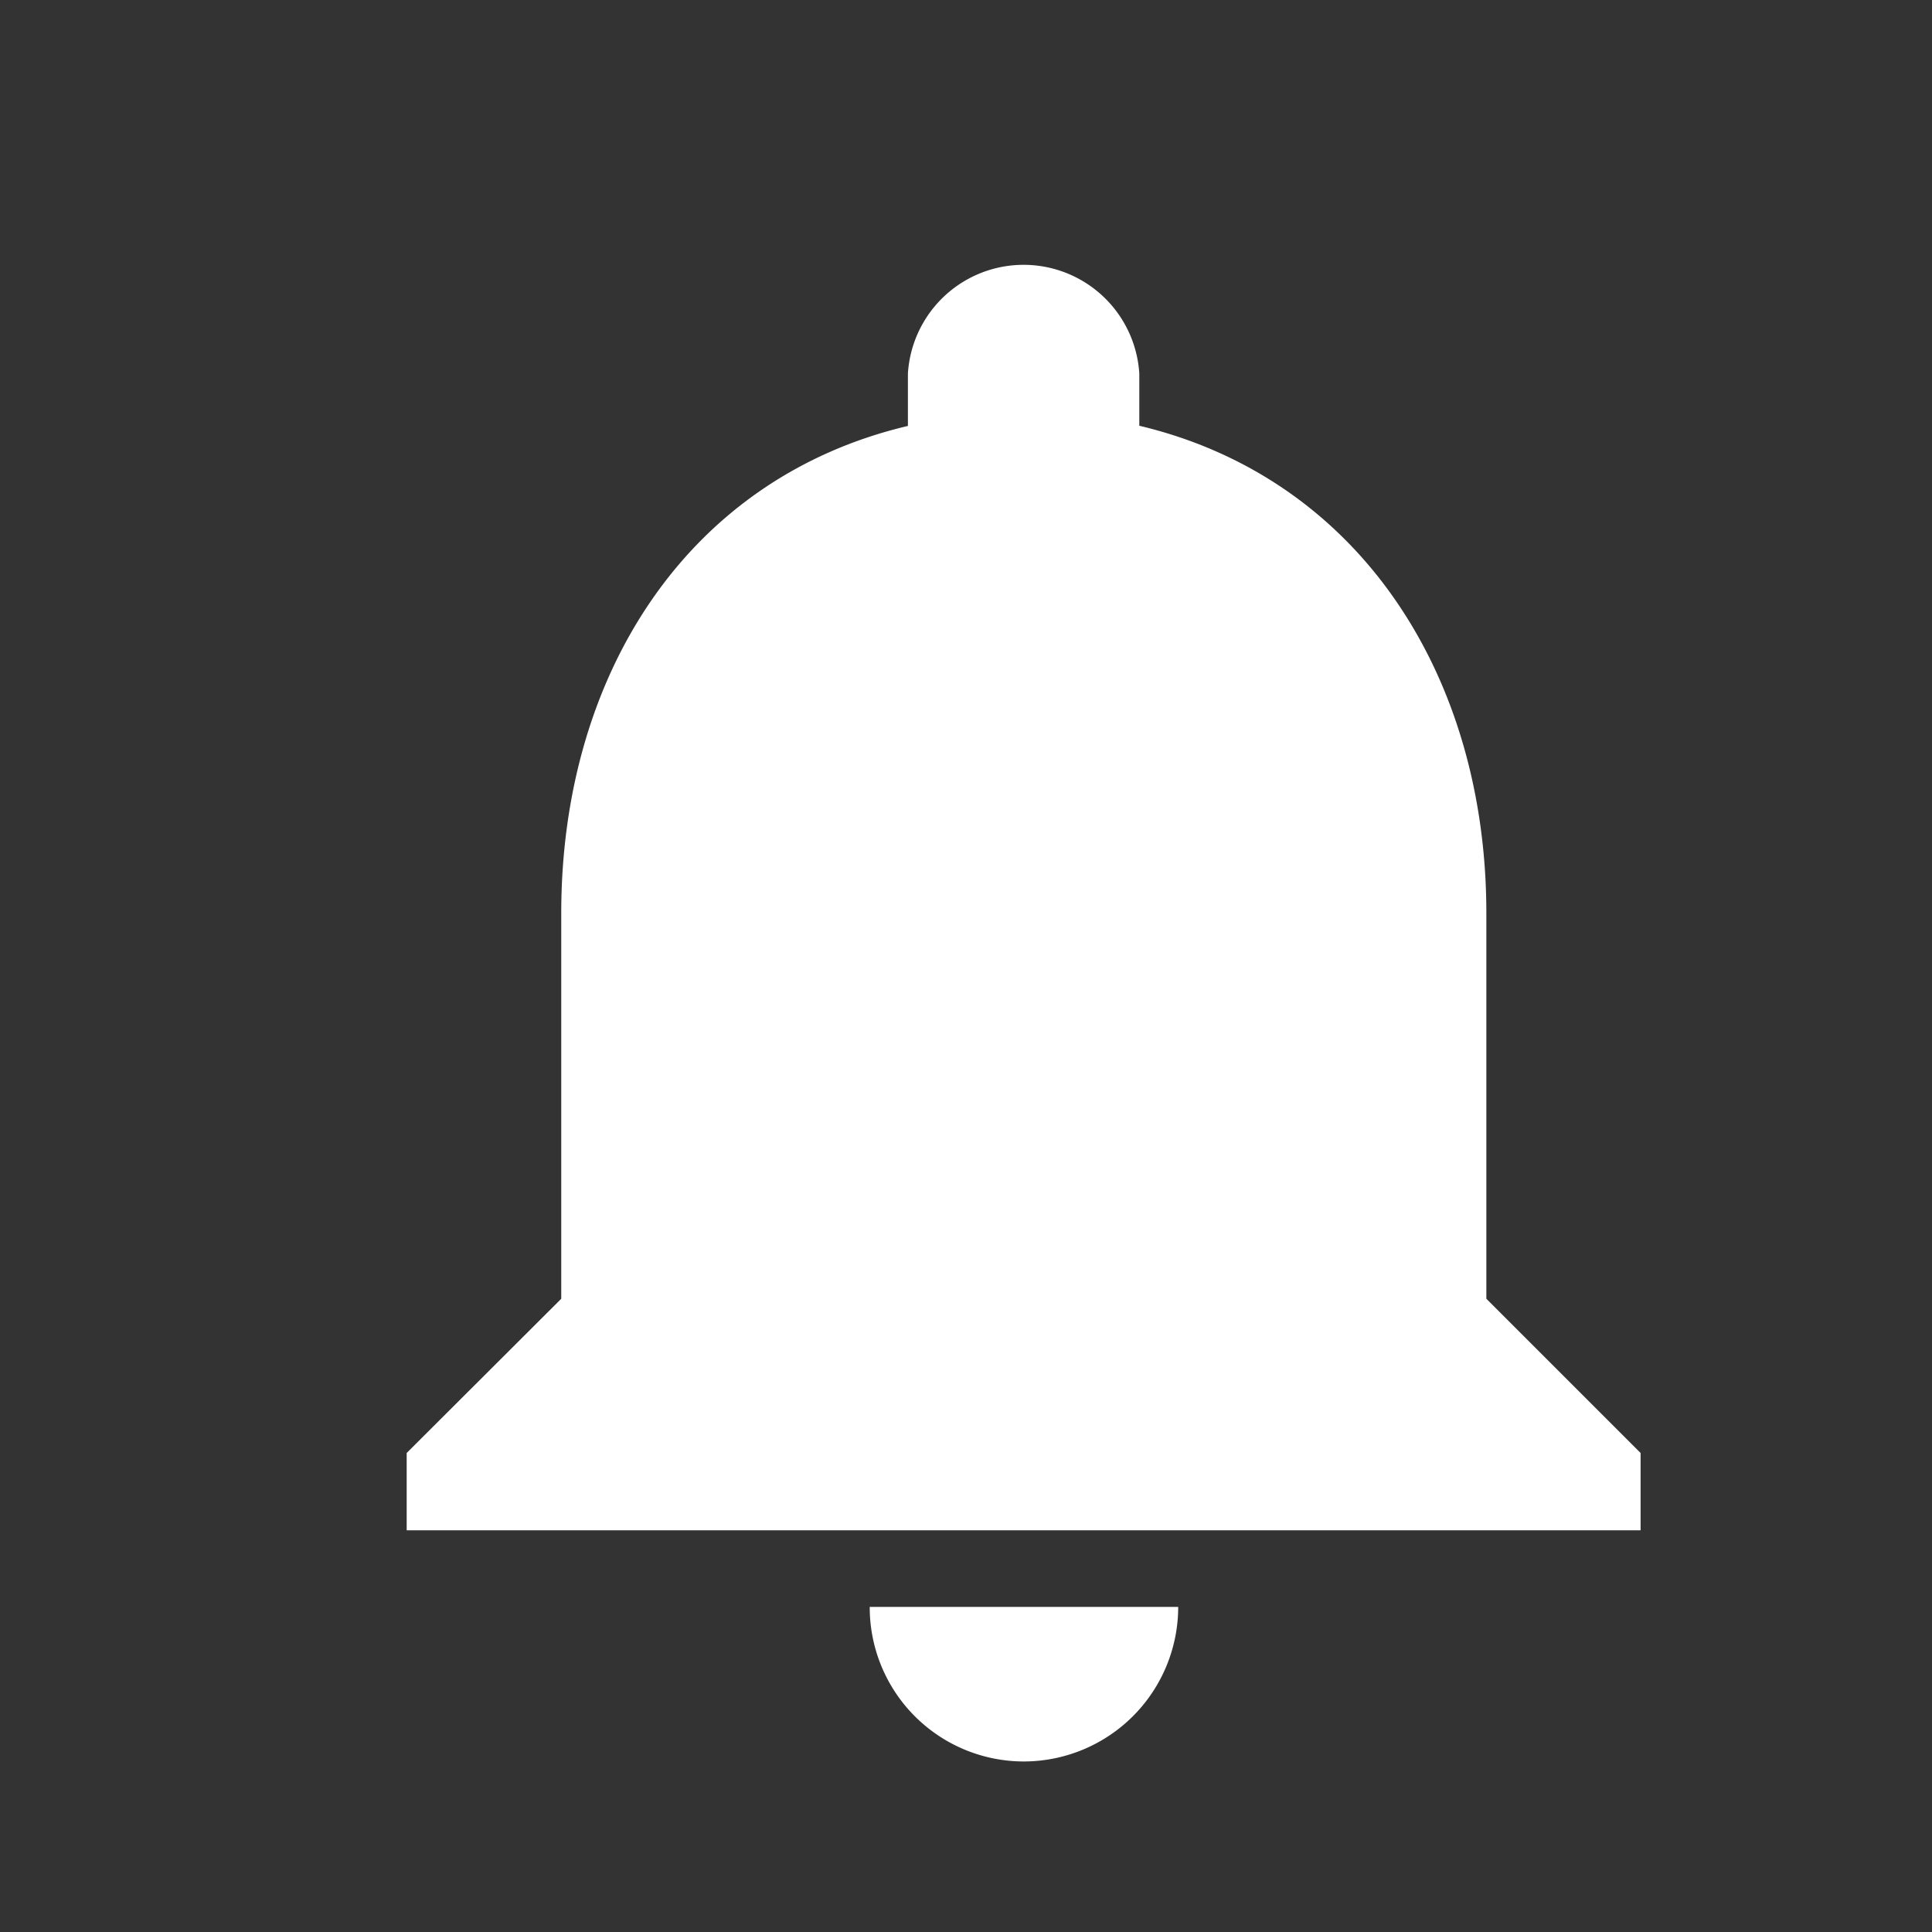 <svg xmlns="http://www.w3.org/2000/svg" xmlns:xlink="http://www.w3.org/1999/xlink" width="30" height="30" viewBox="0 0 30 30">
  <rect x="0" y="0" width="30" height="30" fill="#333333" stroke="none"/>
  <defs>
    <clipPath id="clip-InboxButtonTabIcon">
      <rect width="30" height="30"/>
    </clipPath>
  </defs>
  <g id="InboxButtonTabIcon" clip-path="url(#clip-InboxButtonTabIcon)">
    <path id="ic_notifications_24px" d="M13.58,25.852a2.4,2.4,0,0,0,2.4-2.4h-4.79A2.394,2.394,0,0,0,13.58,25.852Zm7.185-7.185V12.679c0-3.676-1.964-6.754-5.389-7.568V4.3a1.8,1.8,0,0,0-3.593,0v.814C8.347,5.925,6.4,8.991,6.4,12.679v5.988L4,21.062v1.2H23.16v-1.2Z" transform="translate(2.315 1.5)" fill="#fff"/>
  </g>
</svg>
